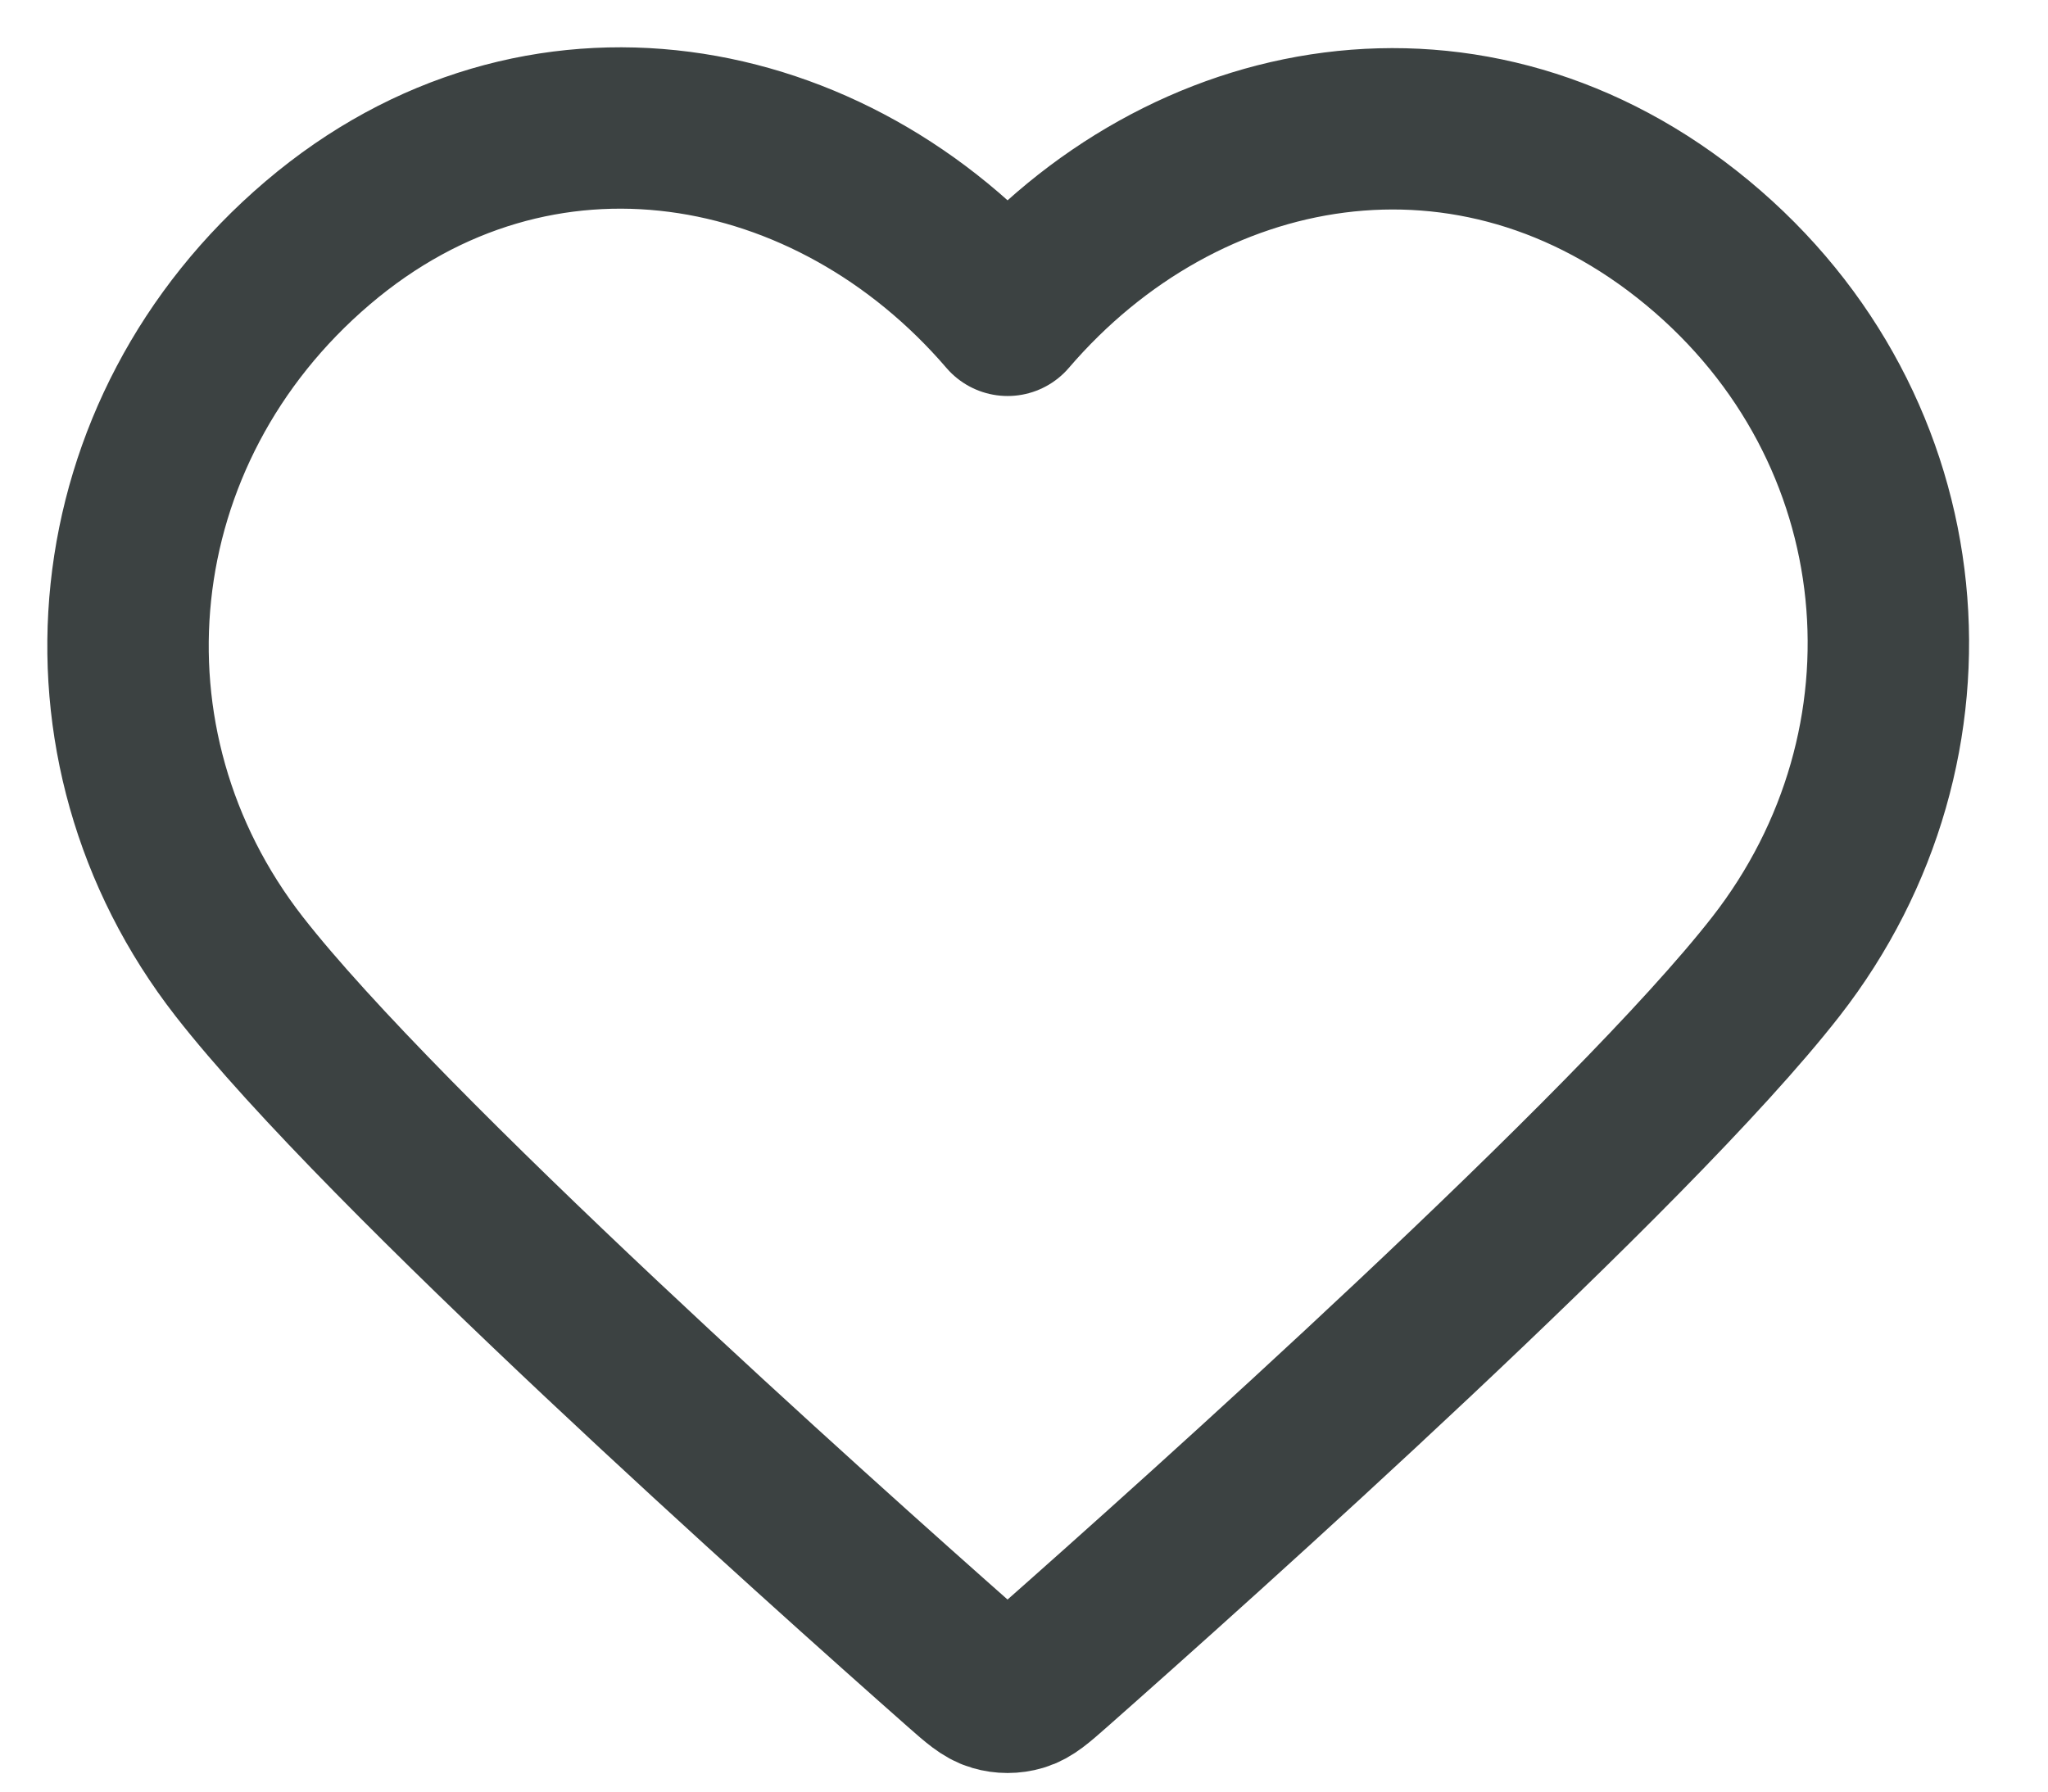 <svg width="16" height="14" viewBox="0 0 16 14" fill="none" xmlns="http://www.w3.org/2000/svg">
<path fill-rule="evenodd" clip-rule="evenodd" d="M7.872 2.464C6.497 0.862 4.204 0.431 2.482 1.898C0.759 3.365 0.517 5.818 1.869 7.553C2.994 8.996 6.398 12.039 7.513 13.024C7.638 13.134 7.701 13.189 7.773 13.21C7.837 13.229 7.906 13.229 7.97 13.21C8.043 13.189 8.105 13.134 8.23 13.024C9.345 12.039 12.749 8.996 13.874 7.553C15.227 5.818 15.014 3.35 13.262 1.898C11.509 0.446 9.246 0.862 7.872 2.464Z" stroke="#3C4242" stroke-width="1.261" stroke-linecap="round" stroke-linejoin="round"/>
</svg>
